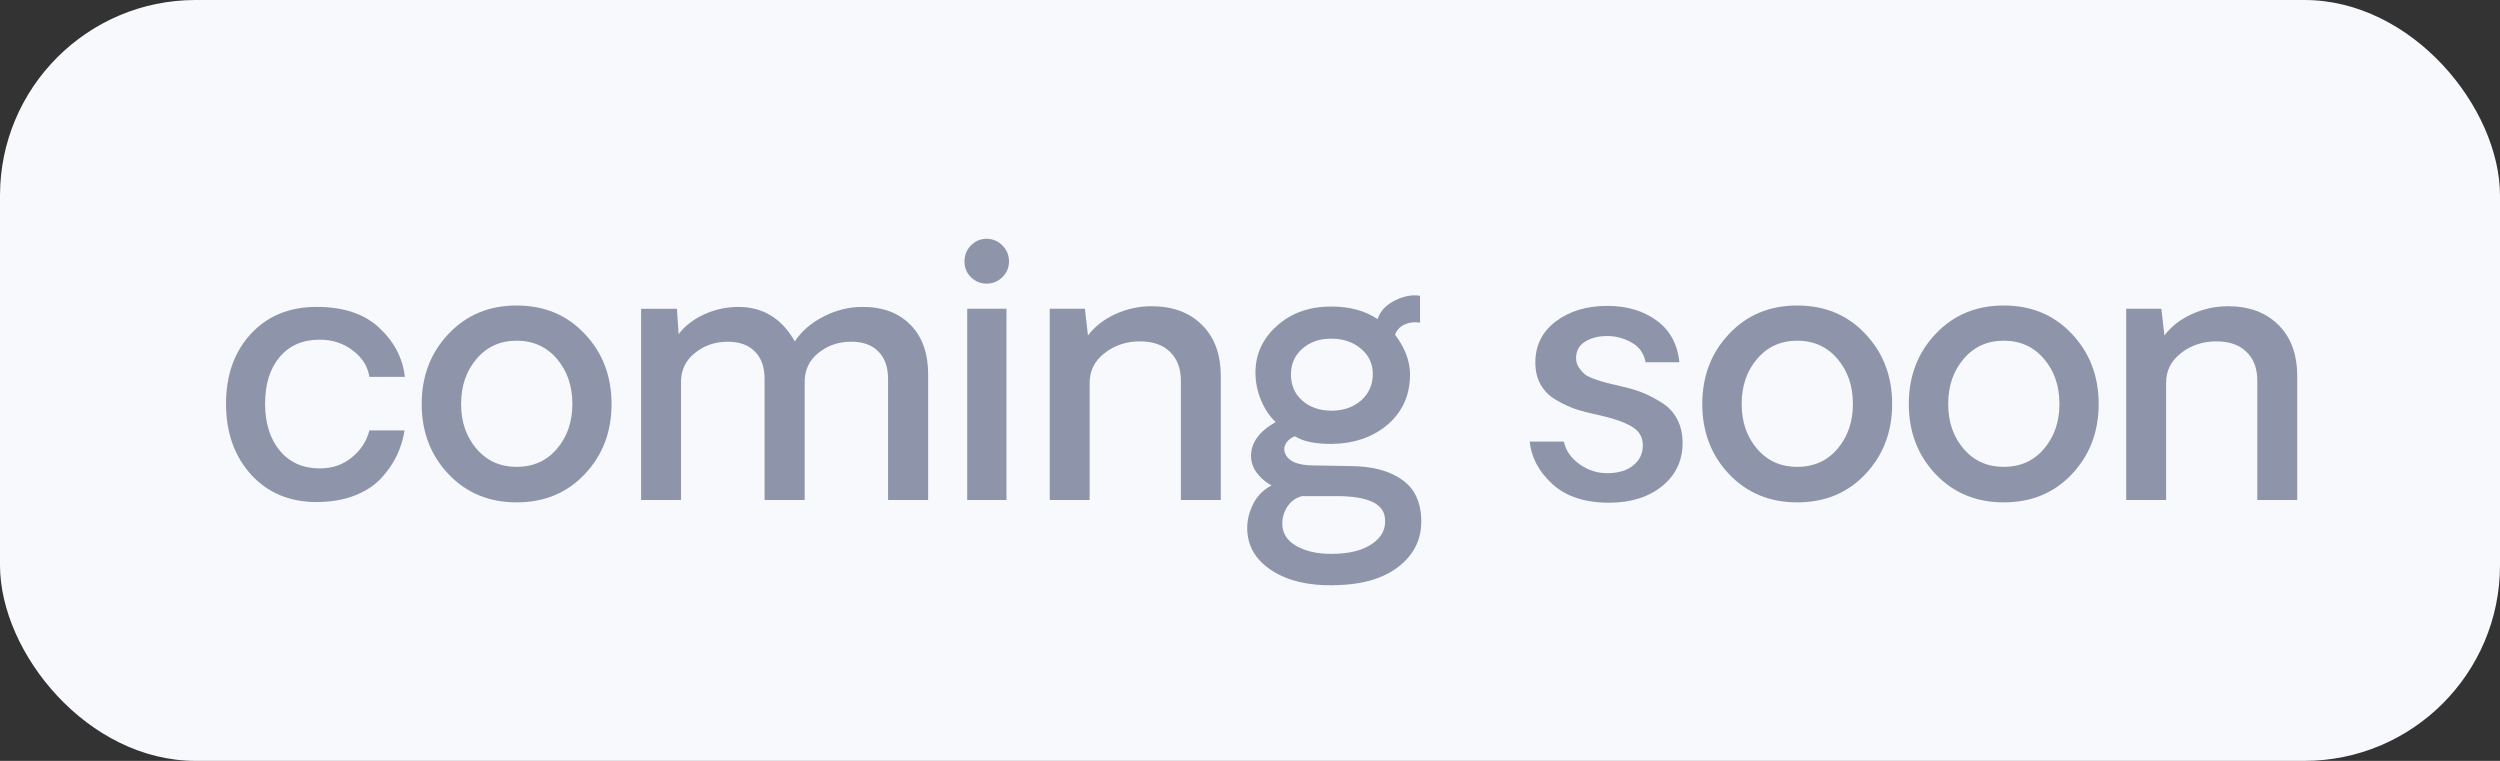 <svg fill="none" height="35" viewBox="0 0 115 35" width="115" xmlns="http://www.w3.org/2000/svg"><rect x="0" y="0" width="115" height="35" fill="#333333" stroke="none"/><rect fill="#f8f9fc" height="35" rx="9" width="115"/><g fill="#8e95aa"><path d="m14.562 23.094c-1.24 0-2.245-.422-3.016-1.266-.766-.849-1.149-1.935-1.149-3.258 0-1.312.38-2.383 1.141-3.211.766-.828 1.773-1.242 3.023-1.242 1.24 0 2.2.32 2.883.961.688.641 1.081 1.393 1.18 2.258h-1.633c-.073-.479-.326-.883-.758-1.211-.432-.333-.943-.5-1.531-.5-.781 0-1.396.268-1.844.805-.443.531-.664 1.245-.664 2.141s.227 1.617.68 2.164c.453.542 1.068.812 1.844.812.568 0 1.057-.169 1.469-.508.417-.344.685-.758.805-1.242h1.617c-.062.406-.182.794-.359 1.164s-.422.721-.734 1.055c-.307.328-.716.591-1.226.789-.51.193-1.086.289-1.727.289z"/><path d="m26.898 21.812c-.818.865-1.862 1.297-3.133 1.297-1.266 0-2.31-.432-3.133-1.297-.823-.87-1.234-1.945-1.234-3.227 0-1.281.411-2.357 1.234-3.227s1.867-1.305 3.133-1.305c1.271 0 2.315.435 3.133 1.305.823.87 1.234 1.945 1.234 3.227 0 1.281-.411 2.357-1.234 3.227zm-4.976-1.164c.474.552 1.089.828 1.844.828.76 0 1.378-.276 1.852-.828.474-.557.711-1.245.711-2.062 0-.833-.237-1.526-.711-2.078-.474-.557-1.091-.836-1.852-.836-.755 0-1.37.279-1.844.836-.474.552-.711 1.245-.711 2.078 0 .823.237 1.51.711 2.062z"/><path d="m39.672 14.117c.938 0 1.675.276 2.211.828.542.547.812 1.307.812 2.281v5.773h-1.844v-5.57c0-.542-.148-.961-.445-1.258-.292-.302-.708-.453-1.25-.453-.578 0-1.081.172-1.508.516-.422.339-.633.781-.633 1.328v5.438h-1.844v-5.57c0-.542-.148-.961-.445-1.258-.292-.302-.708-.453-1.25-.453-.578 0-1.081.172-1.508.516-.427.339-.641.781-.641 1.328v5.438h-1.836v-8.797h1.648l.078 1.164c.297-.385.693-.69 1.187-.914.5-.224 1.021-.336 1.563-.336 1.13 0 1.995.529 2.594 1.586.307-.469.747-.849 1.32-1.141.573-.297 1.169-.445 1.789-.445z"/><path d="m46.109 12.75c-.203.198-.445.297-.727.297-.276 0-.516-.099-.719-.297-.198-.198-.297-.44-.297-.727 0-.286.099-.531.297-.734.203-.203.443-.305.719-.305.281 0 .523.102.727.305.203.203.305.448.305.734 0 .286-.102.529-.305.727zm-1.617 1.453h1.805v8.797h-1.805z"/><path d="m52.961 14.086c.979 0 1.755.286 2.328.859.578.568.867 1.354.867 2.359v5.695h-1.836v-5.484c0-.568-.167-1.01-.5-1.328-.328-.323-.786-.484-1.375-.484-.63 0-1.175.18-1.633.539-.458.354-.688.81-.688 1.367v5.391h-1.836v-8.797h1.617l.141 1.227c.318-.417.74-.745 1.266-.984.531-.24 1.081-.359 1.648-.359z"/><path d="m61.352 26.922c-1.141.021-2.07-.193-2.789-.641-.719-.448-1.112-1.034-1.18-1.758-.042-.417.031-.833.219-1.25.188-.417.484-.732.891-.945-.245-.12-.464-.302-.656-.547-.193-.245-.289-.516-.289-.812 0-.609.378-1.128 1.133-1.555-.276-.255-.5-.589-.672-1-.172-.411-.258-.836-.258-1.274 0-.844.328-1.56.984-2.148.656-.594 1.492-.891 2.508-.891.844 0 1.552.193 2.125.578.12-.365.383-.648.789-.852.411-.208.799-.281 1.164-.219v1.234c-.245-.042-.476-.016-.695.078-.219.094-.37.253-.453.476.458.609.688 1.219.688 1.828 0 .938-.336 1.7-1.008 2.289-.672.583-1.526.885-2.562.906-.766.01-1.341-.107-1.727-.352-.182.073-.318.18-.406.32-.083.141-.104.279-.062.414.13.406.573.609 1.328.609l1.75.031c.906.01 1.641.193 2.203.547.568.354.893.883.977 1.586.12.99-.185 1.792-.914 2.406-.724.615-1.753.927-3.086.938zm1.797-9.711c0-.479-.182-.87-.547-1.172-.365-.307-.82-.461-1.367-.461-.542 0-.987.156-1.336.469-.344.307-.516.701-.516 1.18 0 .489.174.891.523 1.203.354.307.799.461 1.336.461.552 0 1.008-.156 1.367-.469.359-.318.539-.721.539-1.211zm.555 6.602c-.073-.661-.818-.992-2.234-.992h-1.57c-.286.073-.51.229-.672.469-.162.245-.242.51-.242.797 0 .438.213.779.641 1.024s.961.367 1.602.367c.823 0 1.456-.156 1.898-.469.448-.307.641-.706.578-1.195z"/><path d="m74.016 23.125c-1.109 0-1.979-.286-2.609-.859-.625-.578-.971-1.229-1.039-1.953h1.57c.083.406.323.753.719 1.039.396.286.839.424 1.328.414s.875-.133 1.156-.367c.286-.234.43-.539.43-.914 0-.385-.177-.677-.531-.875-.349-.203-.87-.38-1.562-.531-.396-.083-.742-.174-1.039-.273-.292-.104-.586-.245-.883-.422s-.526-.409-.688-.695c-.162-.286-.242-.622-.242-1.008 0-.792.315-1.425.945-1.899.63-.474 1.419-.711 2.367-.711.896 0 1.651.224 2.266.672s.964 1.089 1.047 1.922h-1.555c-.073-.396-.273-.69-.602-.883-.323-.193-.664-.299-1.024-.32-.448-.021-.823.057-1.125.234-.297.177-.445.435-.445.773 0 .161.042.307.125.437.088.125.177.227.266.305.089.073.247.151.477.234.229.078.406.133.531.164.125.031.341.083.648.156.385.083.721.182 1.008.297.286.115.581.268.883.461.307.188.544.44.711.758.167.313.25.677.25 1.094 0 .812-.312 1.474-.938 1.984s-1.44.766-2.445.766z"/><path d="m85.805 21.812c-.818.865-1.862 1.297-3.133 1.297-1.266 0-2.31-.432-3.133-1.297-.823-.87-1.234-1.945-1.234-3.227 0-1.281.411-2.357 1.234-3.227.823-.87 1.867-1.305 3.133-1.305 1.271 0 2.315.435 3.133 1.305.823.87 1.234 1.945 1.234 3.227 0 1.281-.411 2.357-1.234 3.227zm-4.977-1.164c.474.552 1.089.828 1.844.828.76 0 1.378-.276 1.851-.828.474-.557.711-1.245.711-2.062 0-.833-.237-1.526-.711-2.078-.474-.557-1.091-.836-1.851-.836-.755 0-1.37.279-1.844.836-.474.552-.711 1.245-.711 2.078 0 .823.237 1.51.711 2.062z"/><path d="m95.305 21.812c-.818.865-1.862 1.297-3.133 1.297-1.266 0-2.31-.432-3.133-1.297-.823-.87-1.234-1.945-1.234-3.227 0-1.281.411-2.357 1.234-3.227.823-.87 1.867-1.305 3.133-1.305 1.271 0 2.315.435 3.133 1.305.823.87 1.234 1.945 1.234 3.227 0 1.281-.411 2.357-1.234 3.227zm-4.977-1.164c.474.552 1.089.828 1.844.828.76 0 1.378-.276 1.851-.828.474-.557.711-1.245.711-2.062 0-.833-.237-1.526-.711-2.078-.474-.557-1.091-.836-1.851-.836-.755 0-1.37.279-1.844.836-.474.552-.711 1.245-.711 2.078 0 .823.237 1.51.711 2.062z"/><path d="m102.477 14.086c.979 0 1.755.286 2.328.859.578.568.867 1.354.867 2.359v5.695h-1.836v-5.484c0-.568-.167-1.01-.5-1.328-.328-.323-.787-.484-1.375-.484-.63 0-1.175.18-1.633.539-.458.354-.687.81-.687 1.367v5.391h-1.836v-8.797h1.617l.141 1.227c.318-.417.74-.745 1.266-.984.531-.24 1.081-.359 1.649-.359z"/></g></svg>